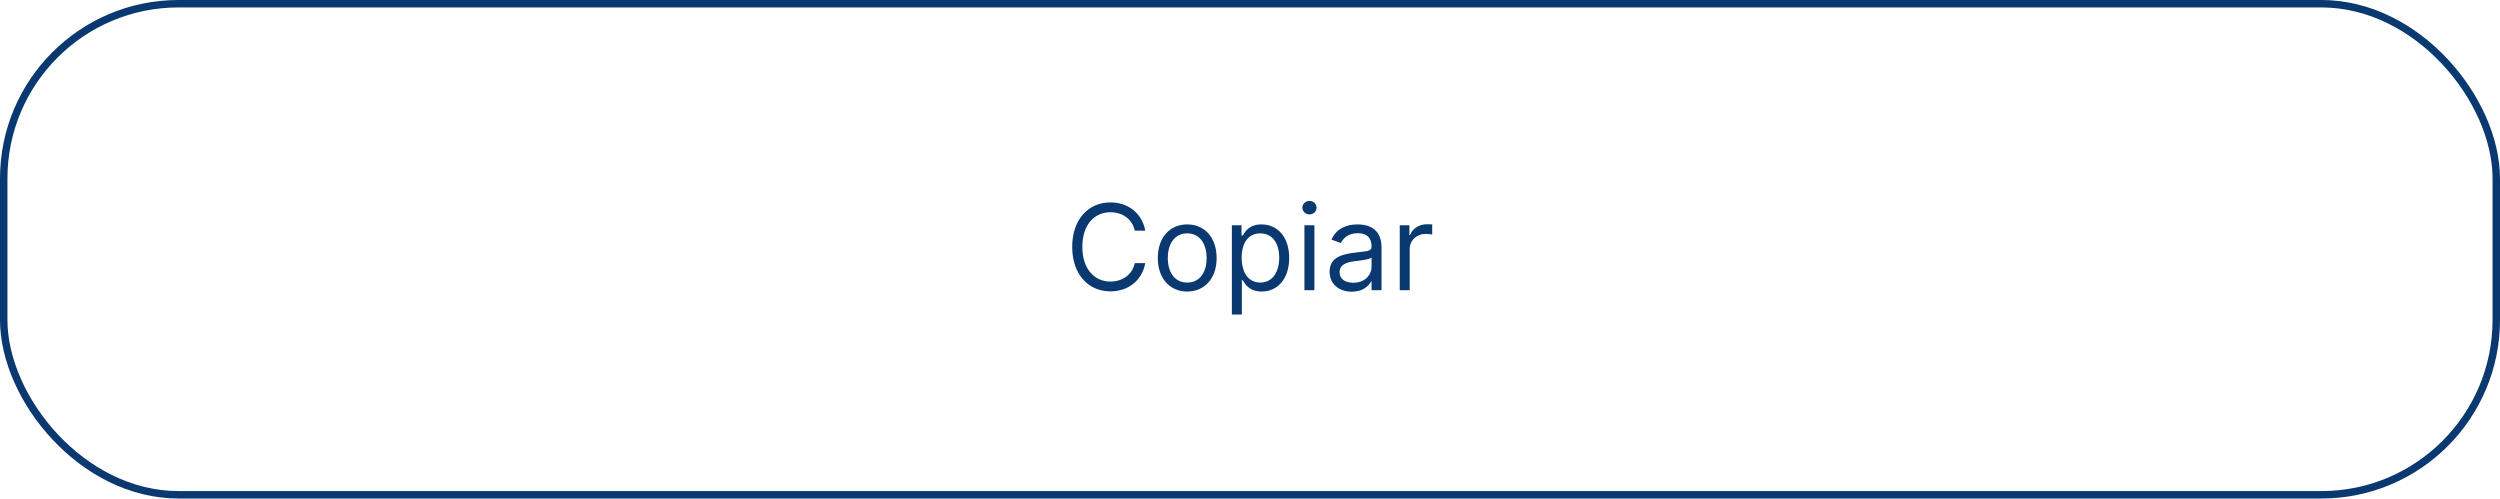 <svg width="336" height="67" viewBox="0 0 336 67" fill="none" xmlns="http://www.w3.org/2000/svg">
<rect x="0.5" y="0.5" width="335" height="66" rx="23.5" stroke="#0A3871"/>
<path d="M153.921 31C153.489 28.614 151.58 27.204 149.239 27.204C146.262 27.204 144.103 29.5 144.103 33.182C144.103 36.864 146.262 39.159 149.239 39.159C151.58 39.159 153.489 37.75 153.921 35.364H152.512C152.171 36.977 150.785 37.841 149.239 37.841C147.126 37.841 145.467 36.205 145.467 33.182C145.467 30.159 147.126 28.523 149.239 28.523C150.785 28.523 152.171 29.386 152.512 31H153.921ZM159.562 39.182C161.925 39.182 163.516 37.386 163.516 34.682C163.516 31.954 161.925 30.159 159.562 30.159C157.198 30.159 155.607 31.954 155.607 34.682C155.607 37.386 157.198 39.182 159.562 39.182ZM159.562 37.977C157.766 37.977 156.948 36.432 156.948 34.682C156.948 32.932 157.766 31.364 159.562 31.364C161.357 31.364 162.175 32.932 162.175 34.682C162.175 36.432 161.357 37.977 159.562 37.977ZM165.563 42.273H166.904V37.659H167.018C167.313 38.136 167.881 39.182 169.563 39.182C171.745 39.182 173.268 37.432 173.268 34.659C173.268 31.909 171.745 30.159 169.54 30.159C167.836 30.159 167.313 31.204 167.018 31.659H166.859V30.273H165.563V42.273ZM166.881 34.636C166.881 32.682 167.745 31.364 169.381 31.364C171.086 31.364 171.927 32.795 171.927 34.636C171.927 36.5 171.063 37.977 169.381 37.977C167.768 37.977 166.881 36.614 166.881 34.636ZM175.313 39H176.654V30.273H175.313V39ZM175.995 28.818C176.518 28.818 176.95 28.409 176.95 27.909C176.95 27.409 176.518 27 175.995 27C175.472 27 175.04 27.409 175.04 27.909C175.04 28.409 175.472 28.818 175.995 28.818ZM181.678 39.205C183.201 39.205 183.996 38.386 184.269 37.818H184.337V39H185.678V33.25C185.678 30.477 183.565 30.159 182.451 30.159C181.133 30.159 179.633 30.614 178.951 32.205L180.224 32.659C180.519 32.023 181.218 31.341 182.496 31.341C183.729 31.341 184.337 31.994 184.337 33.114V33.159C184.337 33.807 183.678 33.75 182.087 33.955C180.468 34.165 178.701 34.523 178.701 36.523C178.701 38.227 180.019 39.205 181.678 39.205ZM181.883 38C180.815 38 180.042 37.523 180.042 36.591C180.042 35.568 180.974 35.25 182.019 35.114C182.587 35.045 184.11 34.886 184.337 34.614V35.841C184.337 36.932 183.474 38 181.883 38ZM188.126 39H189.467V33.477C189.467 32.295 190.398 31.432 191.671 31.432C192.029 31.432 192.398 31.5 192.489 31.523V30.159C192.336 30.148 191.984 30.136 191.785 30.136C190.739 30.136 189.83 30.727 189.512 31.591H189.421V30.273H188.126V39Z" fill="#0A3871"/>
</svg>
